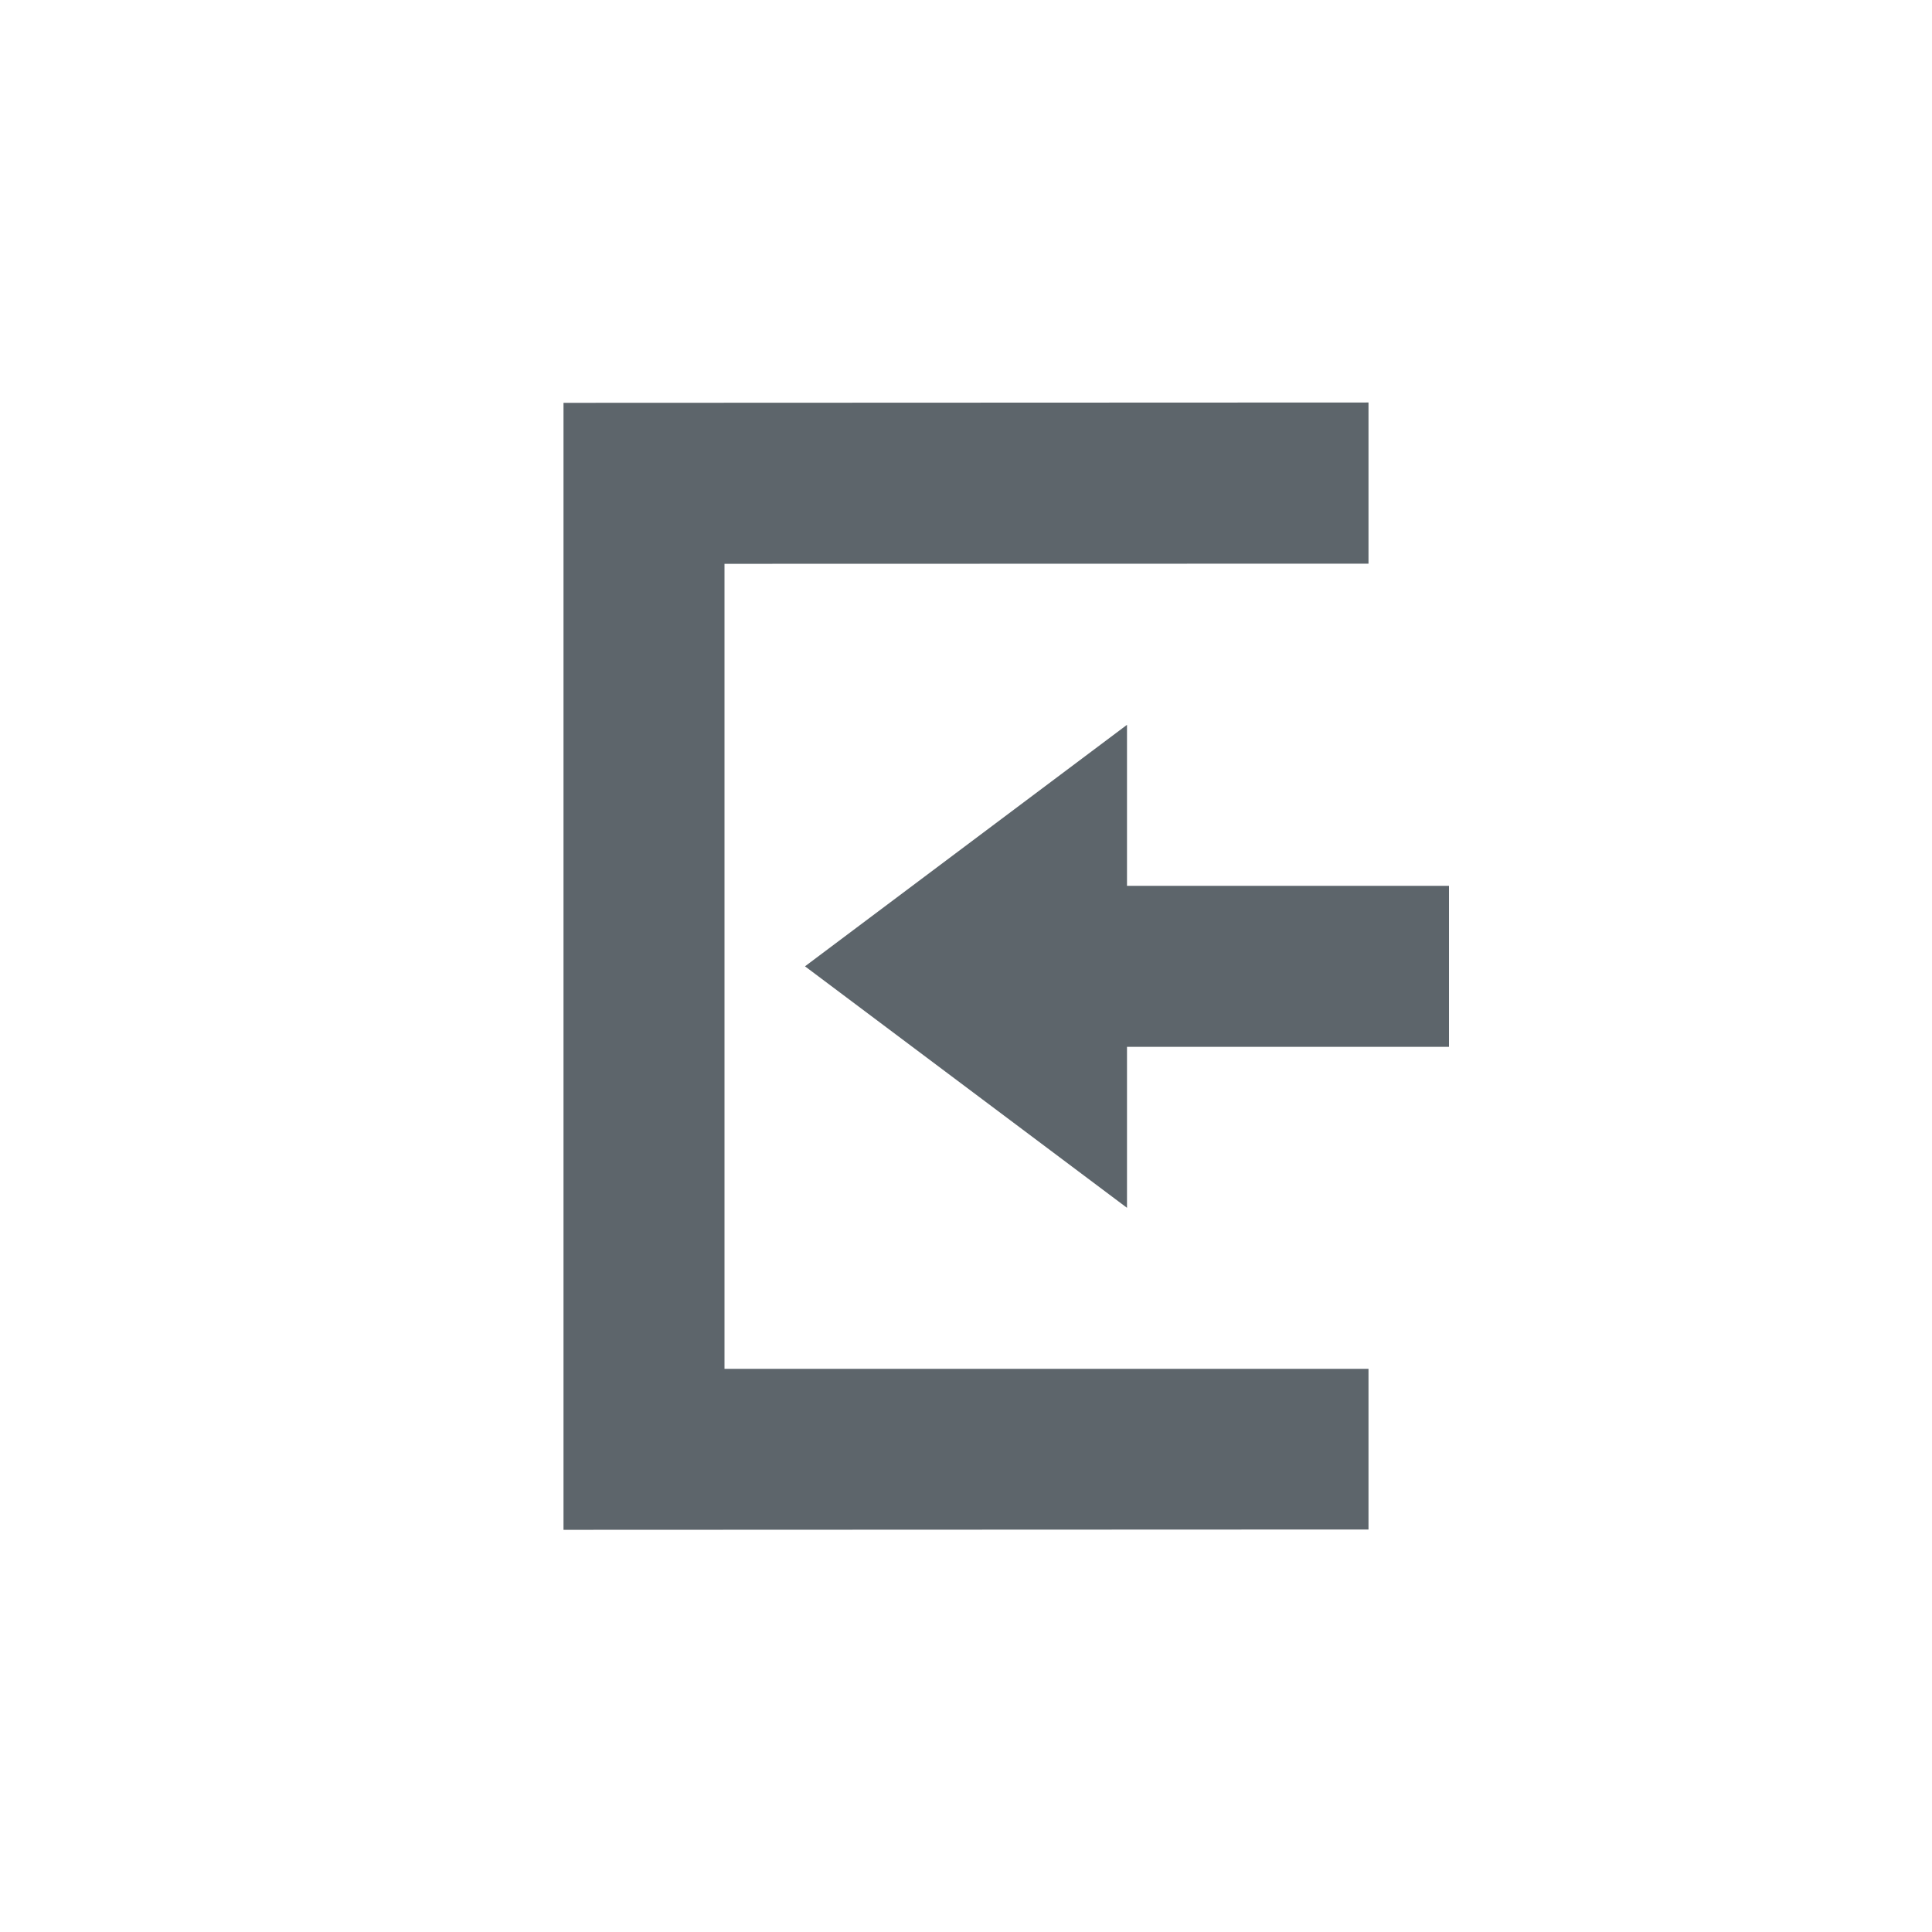 <svg xmlns="http://www.w3.org/2000/svg" width="24" height="24"><defs><style id="current-color-scheme" type="text/css"></style></defs><path d="M17 5L7 5.004v14L17 19v-1.996H9v-10l8-.002V5zm-3 4.004l-4 3 4 3v-2h4v-2h-4v-2z" fill="currentColor" color="#5d656b"/></svg>